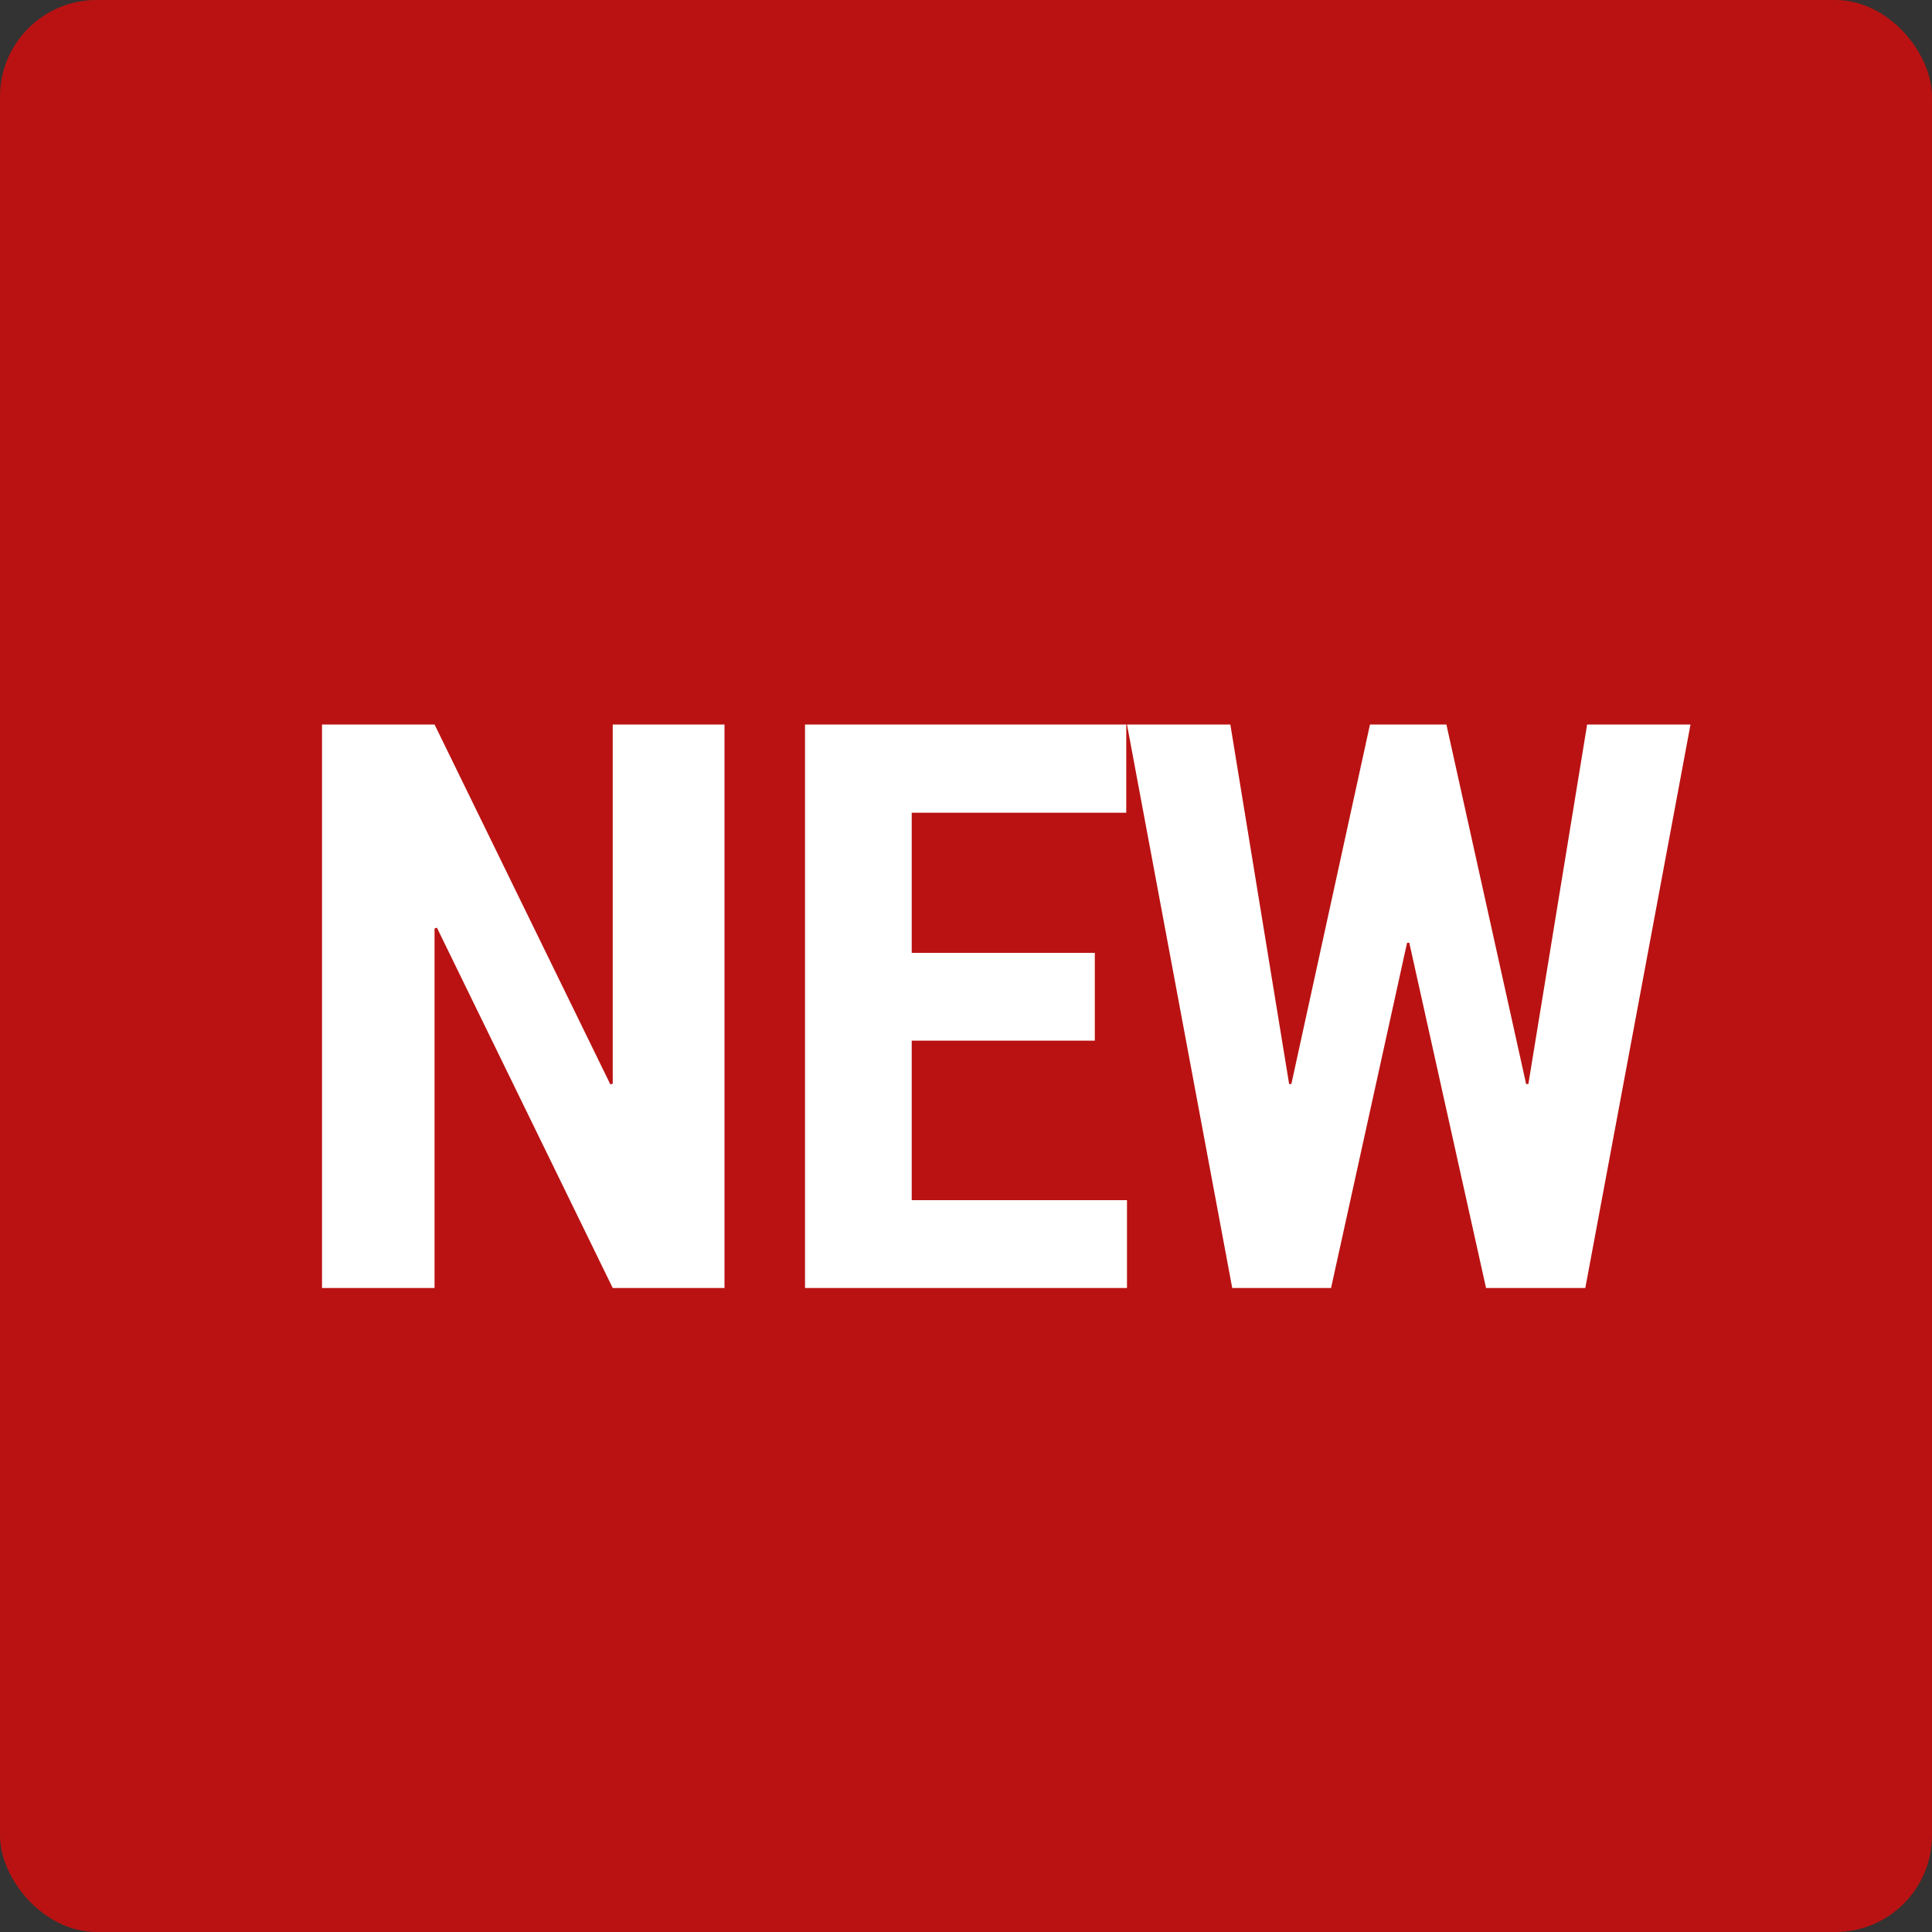 <?xml version="1.0" encoding="UTF-8"?>
<svg width="40px" height="40px" viewBox="0 0 40 40" version="1.1" xmlns="http://www.w3.org/2000/svg" xmlns:xlink="http://www.w3.org/1999/xlink">
    <rect x="0" y="0" width="40" height="40" fill="#333333" stroke="none"/>
    <!-- Generator: Sketch 52.5 (67469) - http://www.bohemiancoding.com/sketch -->
    <title>new</title>
    <desc>Created with Sketch.</desc>
    <g id="Page-1" stroke="none" stroke-width="1" fill="none" fill-rule="evenodd">
        <g id="02---01---Каталог-(теговая-страница)_desktop" transform="translate(-452, -604)">
            <g id="каталог" transform="translate(432, 554)">
                <g id="1">
                    <g id="new" transform="translate(20, 50)">
                        <rect id="Rectangle" fill="#ba1212" x="0" y="0" width="40" height="40" rx="2"></rect>
                        <path d="M15,26.667 L12.686,26.667 L9.046,19.207 L8.997,19.223 L8.997,26.667 L6.667,26.667 L6.667,15 L8.997,15 L12.637,22.452 L12.686,22.436 L12.686,15 L15,15 L15,26.667 Z M22.667,21.546 L18.876,21.546 L18.876,24.848 L23.333,24.848 L23.333,26.667 L16.667,26.667 L16.667,15 L23.318,15 L23.318,16.827 L18.876,16.827 L18.876,19.728 L22.667,19.728 L22.667,21.546 Z M31.597,22.444 L31.643,22.444 L32.86,15 L35,15 L32.822,26.667 L30.767,26.667 L29.178,19.519 L29.132,19.519 L27.558,26.667 L25.512,26.667 L23.333,15 L25.473,15 L26.69,22.444 L26.736,22.444 L28.364,15 L29.946,15 L31.597,22.444 Z" id="NEW" fill="#FFFFFF"></path>
                    </g>
                </g>
            </g>
        </g>
    </g>
</svg>
